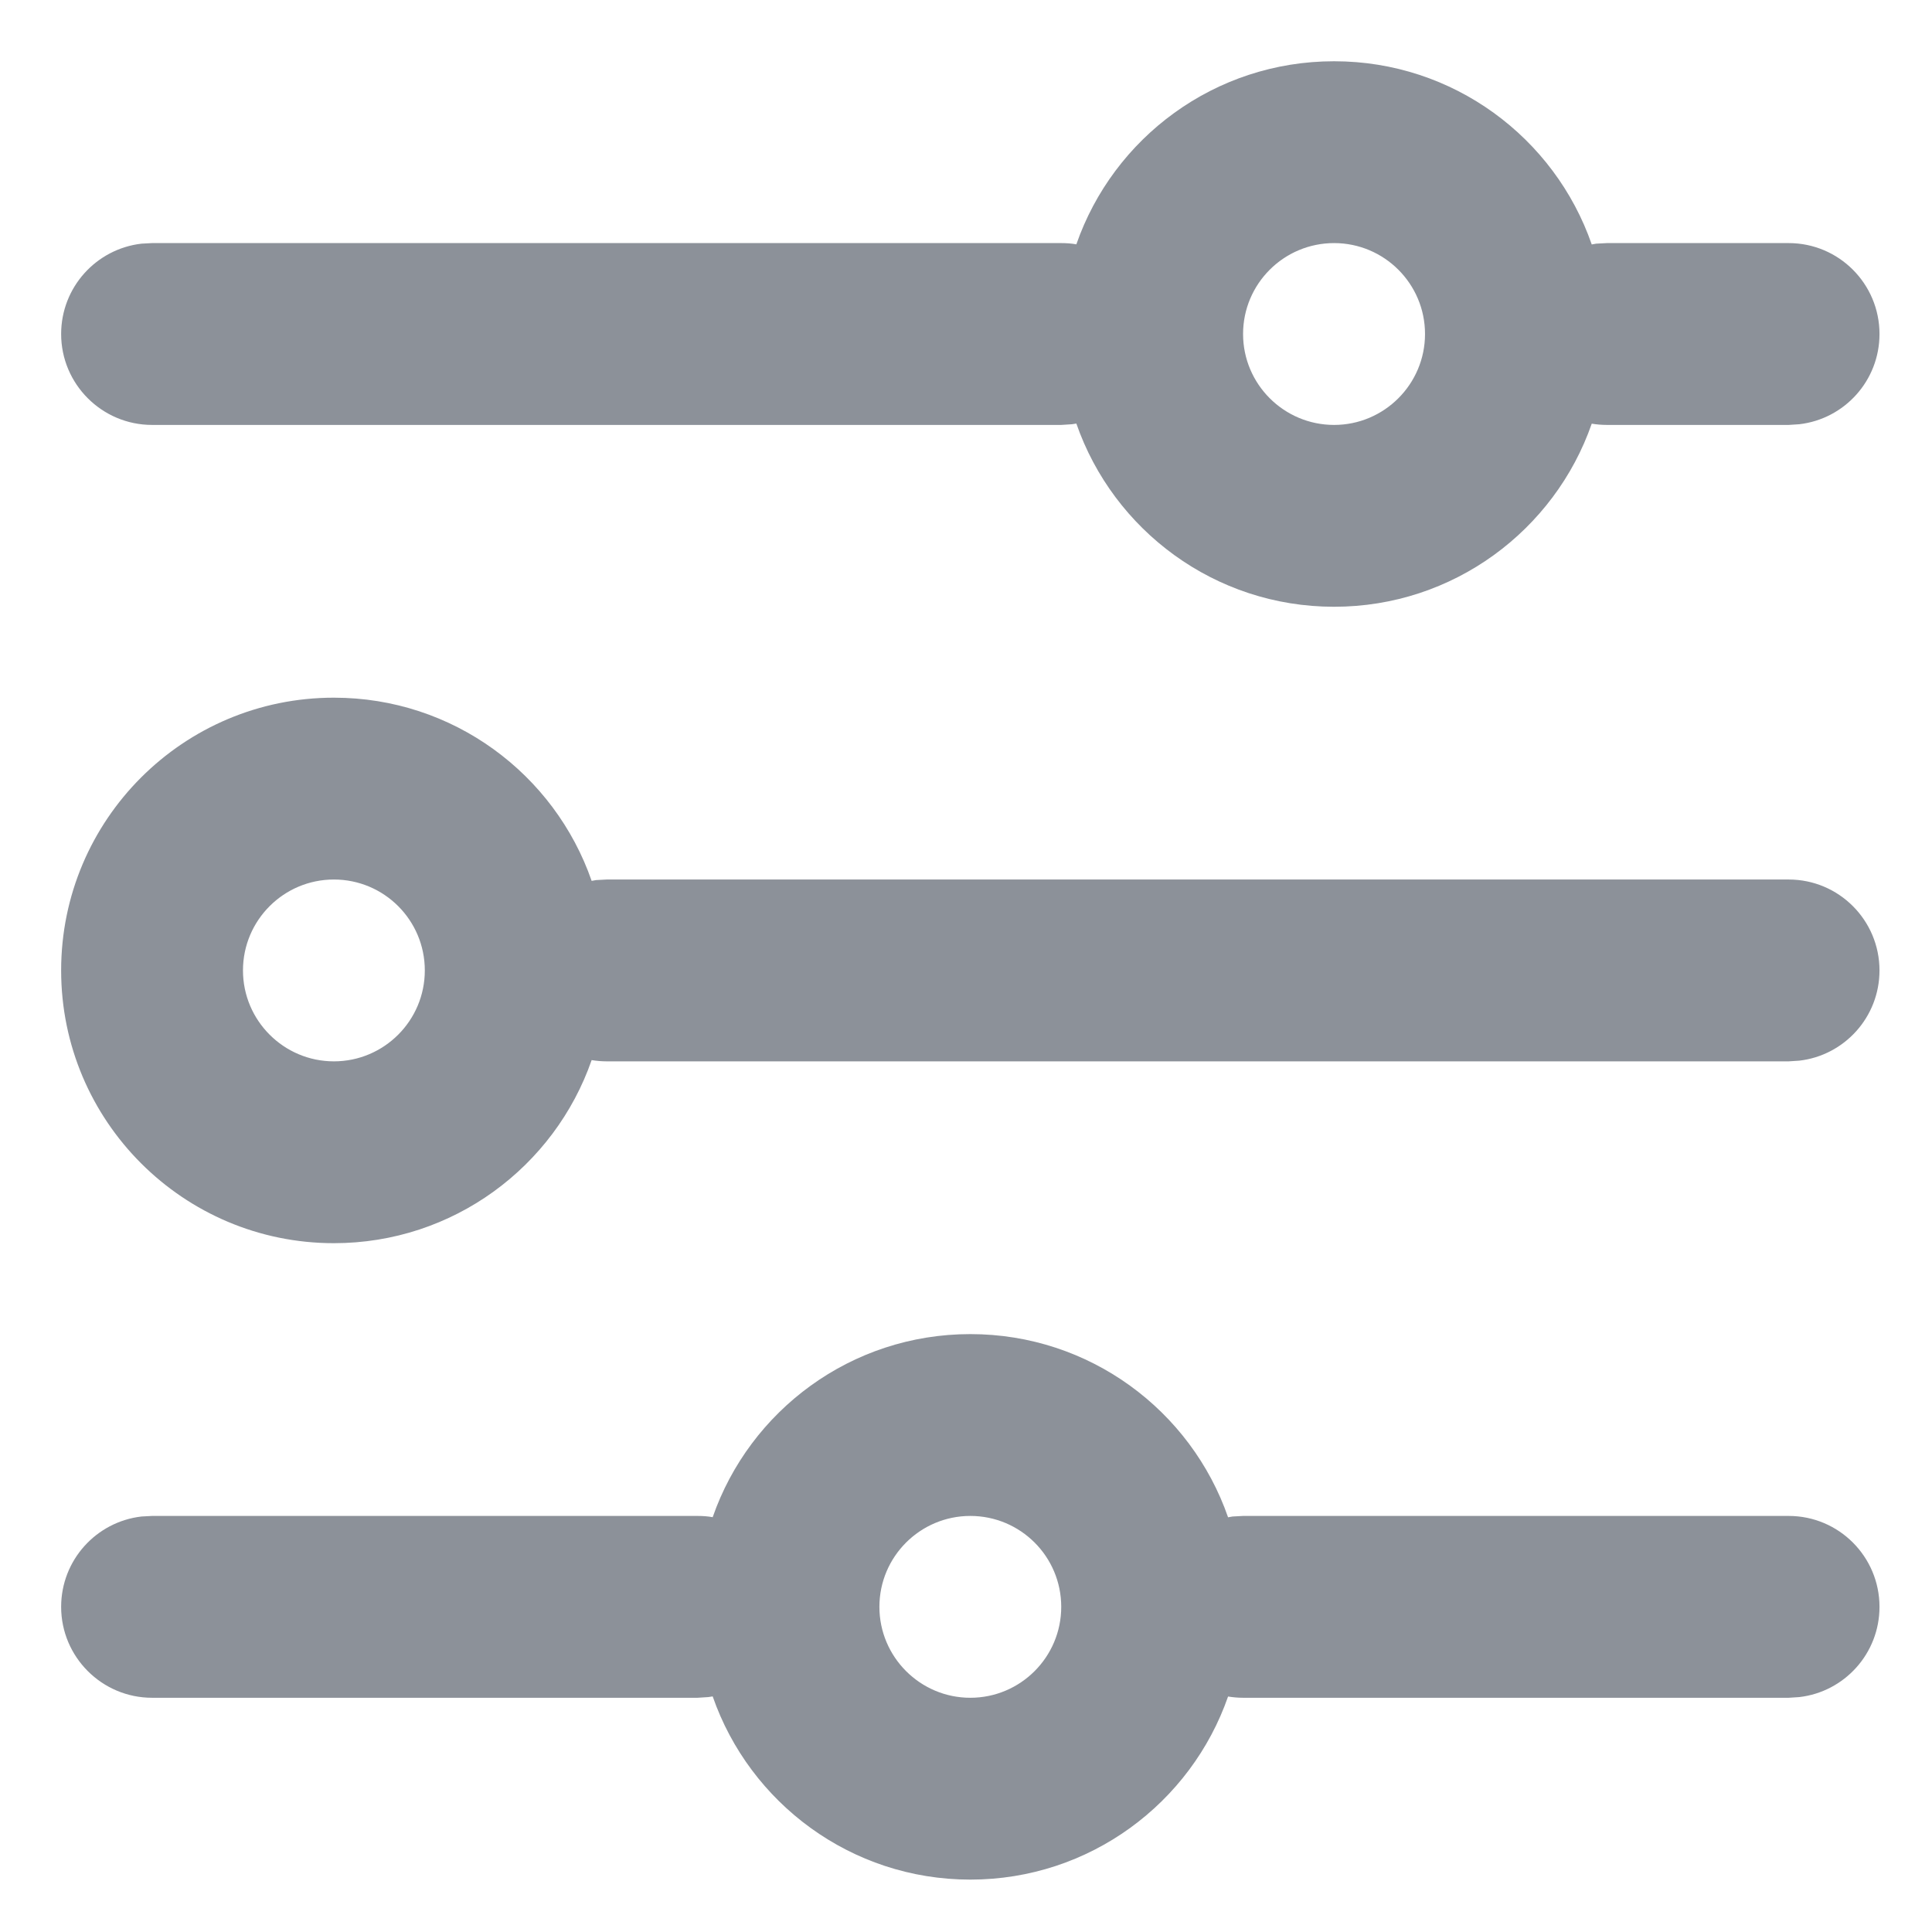 <svg width="17" height="17" viewBox="0 0 17 17" fill="none" xmlns="http://www.w3.org/2000/svg">
<path d="M8.538 11.739C9.588 11.739 10.48 12.412 10.806 13.351L10.845 13.344L10.938 13.339H15.739C16.18 13.339 16.538 13.697 16.538 14.139C16.538 14.549 16.23 14.887 15.832 14.933L15.739 14.939H10.938C10.893 14.939 10.849 14.935 10.806 14.928C10.48 15.865 9.588 16.539 8.538 16.539C7.489 16.539 6.597 15.865 6.271 14.927L6.232 14.933L6.138 14.939H1.338C0.897 14.939 0.538 14.58 0.538 14.139C0.538 13.728 0.847 13.39 1.245 13.344L1.338 13.339H6.138C6.184 13.339 6.228 13.342 6.271 13.35C6.597 12.412 7.489 11.739 8.538 11.739ZM8.538 13.339C8.097 13.339 7.738 13.697 7.738 14.139C7.738 14.58 8.097 14.939 8.538 14.939C8.98 14.939 9.338 14.58 9.338 14.139C9.338 13.697 8.98 13.339 8.538 13.339ZM2.938 6.139C3.988 6.139 4.88 6.812 5.206 7.751L5.245 7.744L5.338 7.739H15.739C16.18 7.739 16.538 8.097 16.538 8.539C16.538 8.949 16.23 9.287 15.832 9.333L15.739 9.339H5.338C5.293 9.339 5.249 9.335 5.206 9.328C4.88 10.265 3.988 10.939 2.938 10.939C1.613 10.939 0.538 9.864 0.538 8.539C0.538 7.213 1.613 6.139 2.938 6.139ZM2.938 7.739C2.497 7.739 2.138 8.097 2.138 8.539C2.138 8.98 2.497 9.339 2.938 9.339C3.38 9.339 3.738 8.98 3.738 8.539C3.738 8.097 3.38 7.739 2.938 7.739ZM11.739 0.539C12.788 0.539 13.68 1.212 14.006 2.151L14.045 2.144L14.139 2.139H15.739C16.18 2.139 16.538 2.497 16.538 2.939C16.538 3.349 16.23 3.687 15.832 3.733L15.739 3.739H14.139C14.093 3.739 14.049 3.735 14.006 3.728C13.68 4.665 12.788 5.339 11.739 5.339C10.689 5.339 9.797 4.665 9.471 3.727L9.432 3.733L9.338 3.739H1.338C0.897 3.739 0.538 3.38 0.538 2.939C0.538 2.528 0.847 2.19 1.245 2.144L1.338 2.139H9.338C9.384 2.139 9.428 2.142 9.471 2.15C9.797 1.212 10.689 0.539 11.739 0.539ZM11.739 2.139C11.297 2.139 10.938 2.497 10.938 2.939C10.938 3.38 11.297 3.739 11.739 3.739C12.18 3.739 12.539 3.38 12.539 2.939C12.539 2.497 12.18 2.139 11.739 2.139Z" fill="#8C9199"/>
</svg>

